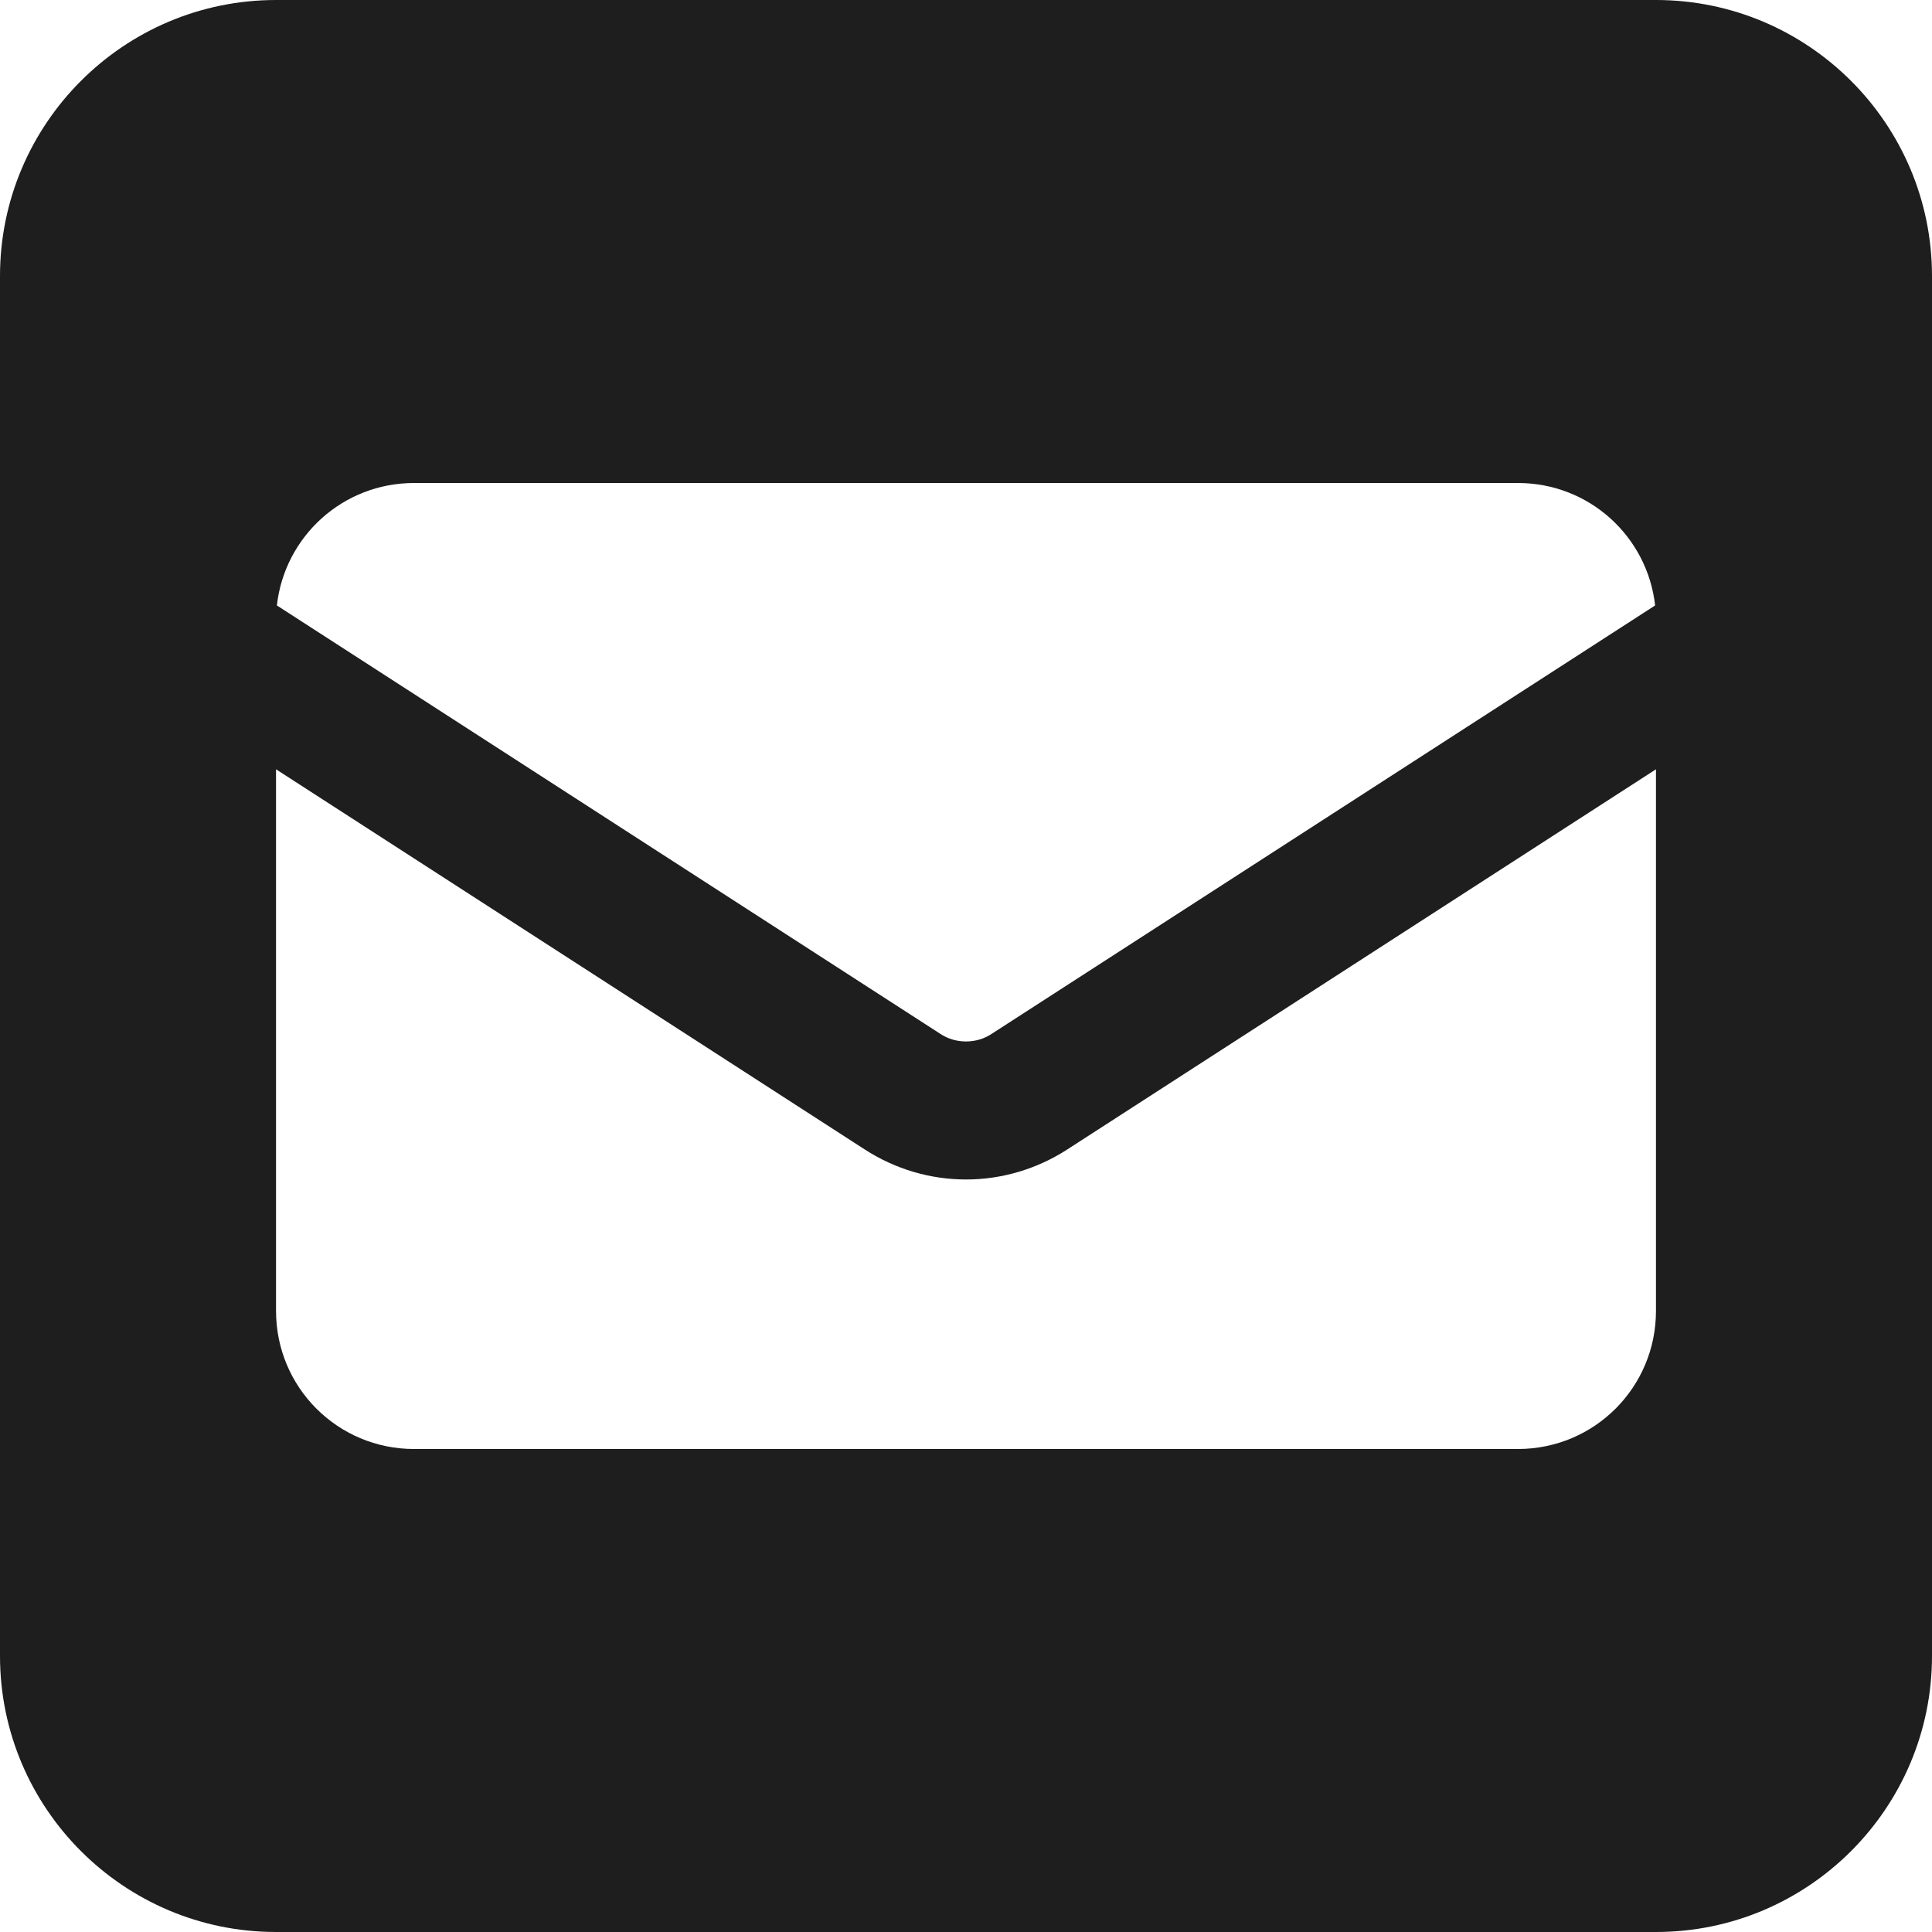 <svg width="16" height="16" viewBox="0 0 16 16" fill="none" xmlns="http://www.w3.org/2000/svg">
<path d="M2.286 0C1.025 0 0 1.025 0 2.286V13.714C0 14.975 1.025 16 2.286 16H13.714C14.975 16 16 14.975 16 13.714V2.286C16 1.025 14.975 0 13.714 0H2.286ZM7.786 8.561L2.293 5.014C2.357 4.443 2.839 4 3.429 4H12.571C13.161 4 13.643 4.443 13.707 5.014L8.214 8.561C8.15 8.604 8.075 8.625 8 8.625C7.925 8.625 7.85 8.604 7.786 8.561ZM8.836 9.521L13.714 6.371V10.857C13.714 11.489 13.204 12 12.571 12H3.429C2.796 12 2.286 11.489 2.286 10.857V6.371L7.164 9.521C7.414 9.682 7.704 9.768 8 9.768C8.296 9.768 8.586 9.682 8.836 9.521Z" fill="#1E1E1E"/>
</svg>
